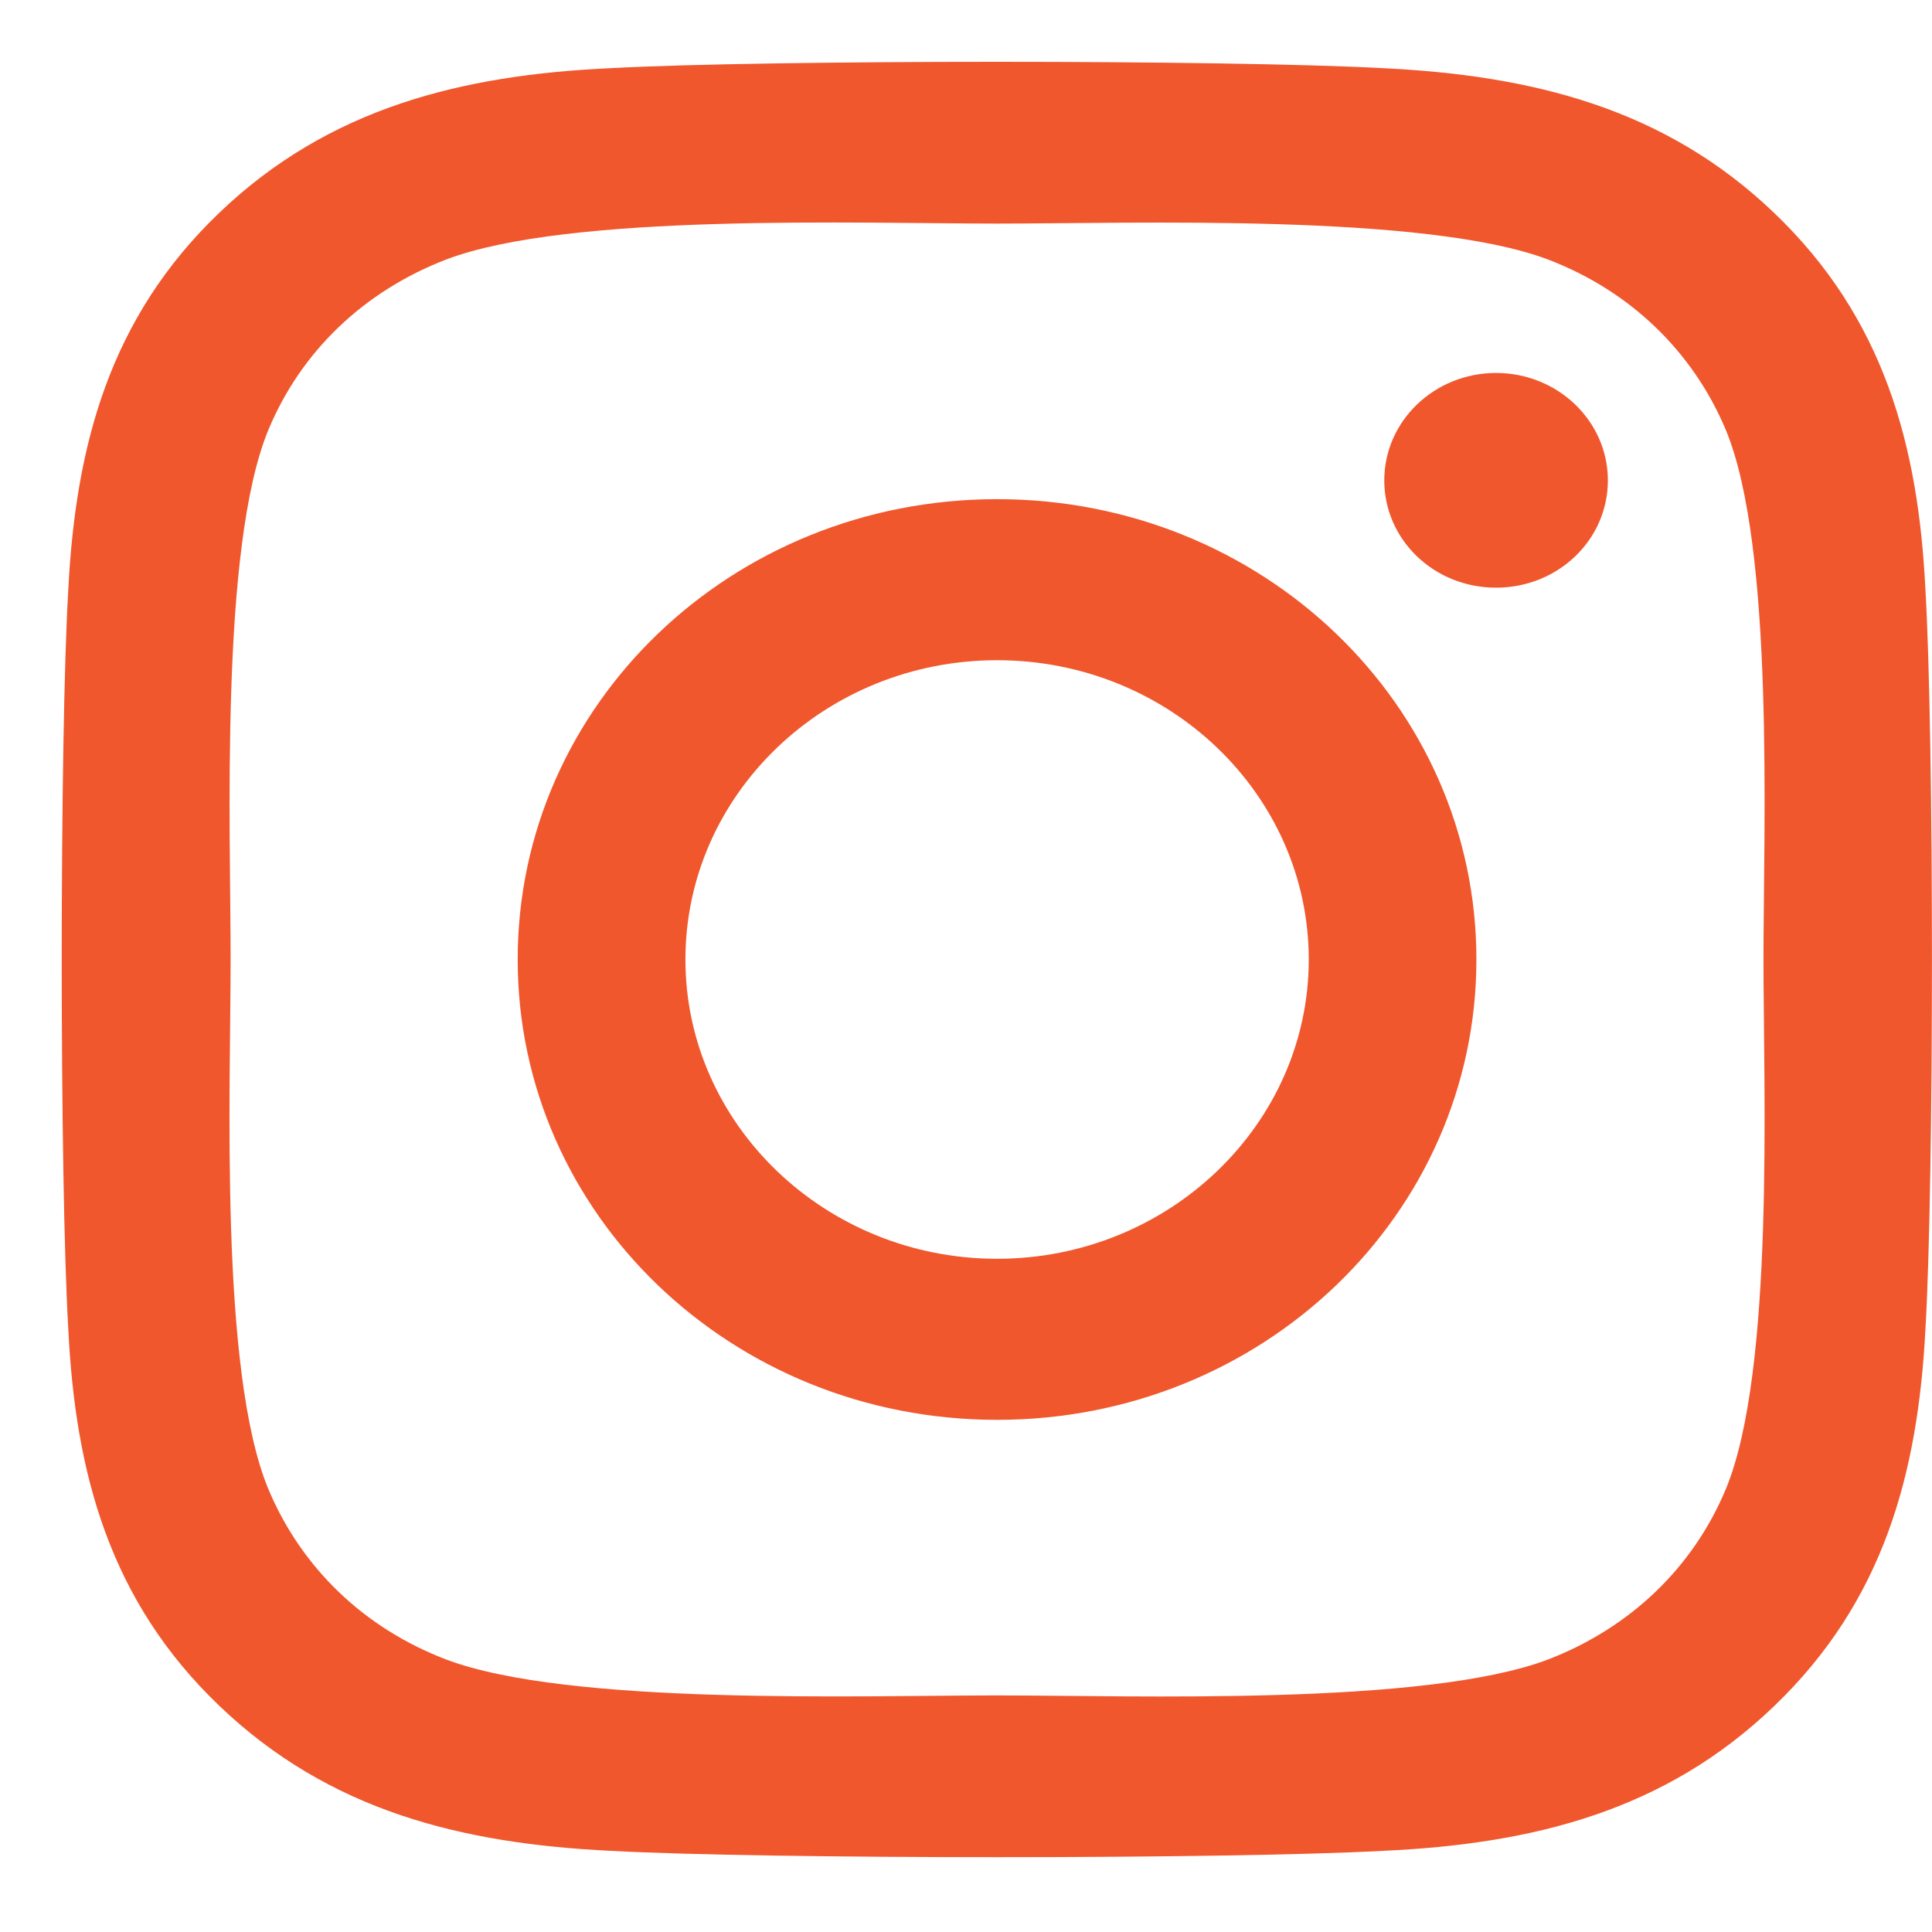 <svg width="22" height="22" viewBox="0 0 22 22" fill="none" xmlns="http://www.w3.org/2000/svg">
<path d="M11.354 5.684C8.332 5.684 5.895 8.024 5.895 10.926C5.895 13.827 8.332 16.168 11.354 16.168C14.375 16.168 16.812 13.827 16.812 10.926C16.812 8.024 14.375 5.684 11.354 5.684ZM11.354 14.334C9.401 14.334 7.805 12.805 7.805 10.926C7.805 9.046 9.396 7.518 11.354 7.518C13.311 7.518 14.903 9.046 14.903 10.926C14.903 12.805 13.306 14.334 11.354 14.334ZM18.309 5.47C18.309 6.15 17.739 6.692 17.036 6.692C16.328 6.692 15.763 6.145 15.763 5.47C15.763 4.795 16.333 4.247 17.036 4.247C17.739 4.247 18.309 4.795 18.309 5.47ZM21.925 6.711C21.844 5.073 21.454 3.622 20.205 2.427C18.96 1.232 17.449 0.858 15.744 0.776C13.986 0.68 8.717 0.68 6.959 0.776C5.258 0.853 3.747 1.227 2.498 2.422C1.248 3.618 0.863 5.068 0.778 6.706C0.678 8.394 0.678 13.453 0.778 15.141C0.859 16.779 1.248 18.23 2.498 19.425C3.747 20.62 5.253 20.994 6.959 21.076C8.717 21.172 13.986 21.172 15.744 21.076C17.449 20.999 18.96 20.625 20.205 19.425C21.45 18.23 21.839 16.779 21.925 15.141C22.024 13.453 22.024 8.399 21.925 6.711ZM19.654 16.952C19.283 17.846 18.566 18.535 17.63 18.896C16.228 19.429 12.902 19.306 11.354 19.306C9.805 19.306 6.474 19.425 5.078 18.896C4.146 18.54 3.429 17.851 3.054 16.952C2.498 15.607 2.626 12.413 2.626 10.926C2.626 9.439 2.503 6.241 3.054 4.9C3.424 4.005 4.142 3.317 5.078 2.956C6.479 2.422 9.805 2.546 11.354 2.546C12.902 2.546 16.233 2.427 17.63 2.956C18.561 3.312 19.278 4.001 19.654 4.9C20.209 6.245 20.081 9.439 20.081 10.926C20.081 12.413 20.209 15.611 19.654 16.952Z" fill="#F0572D"/>
</svg>
